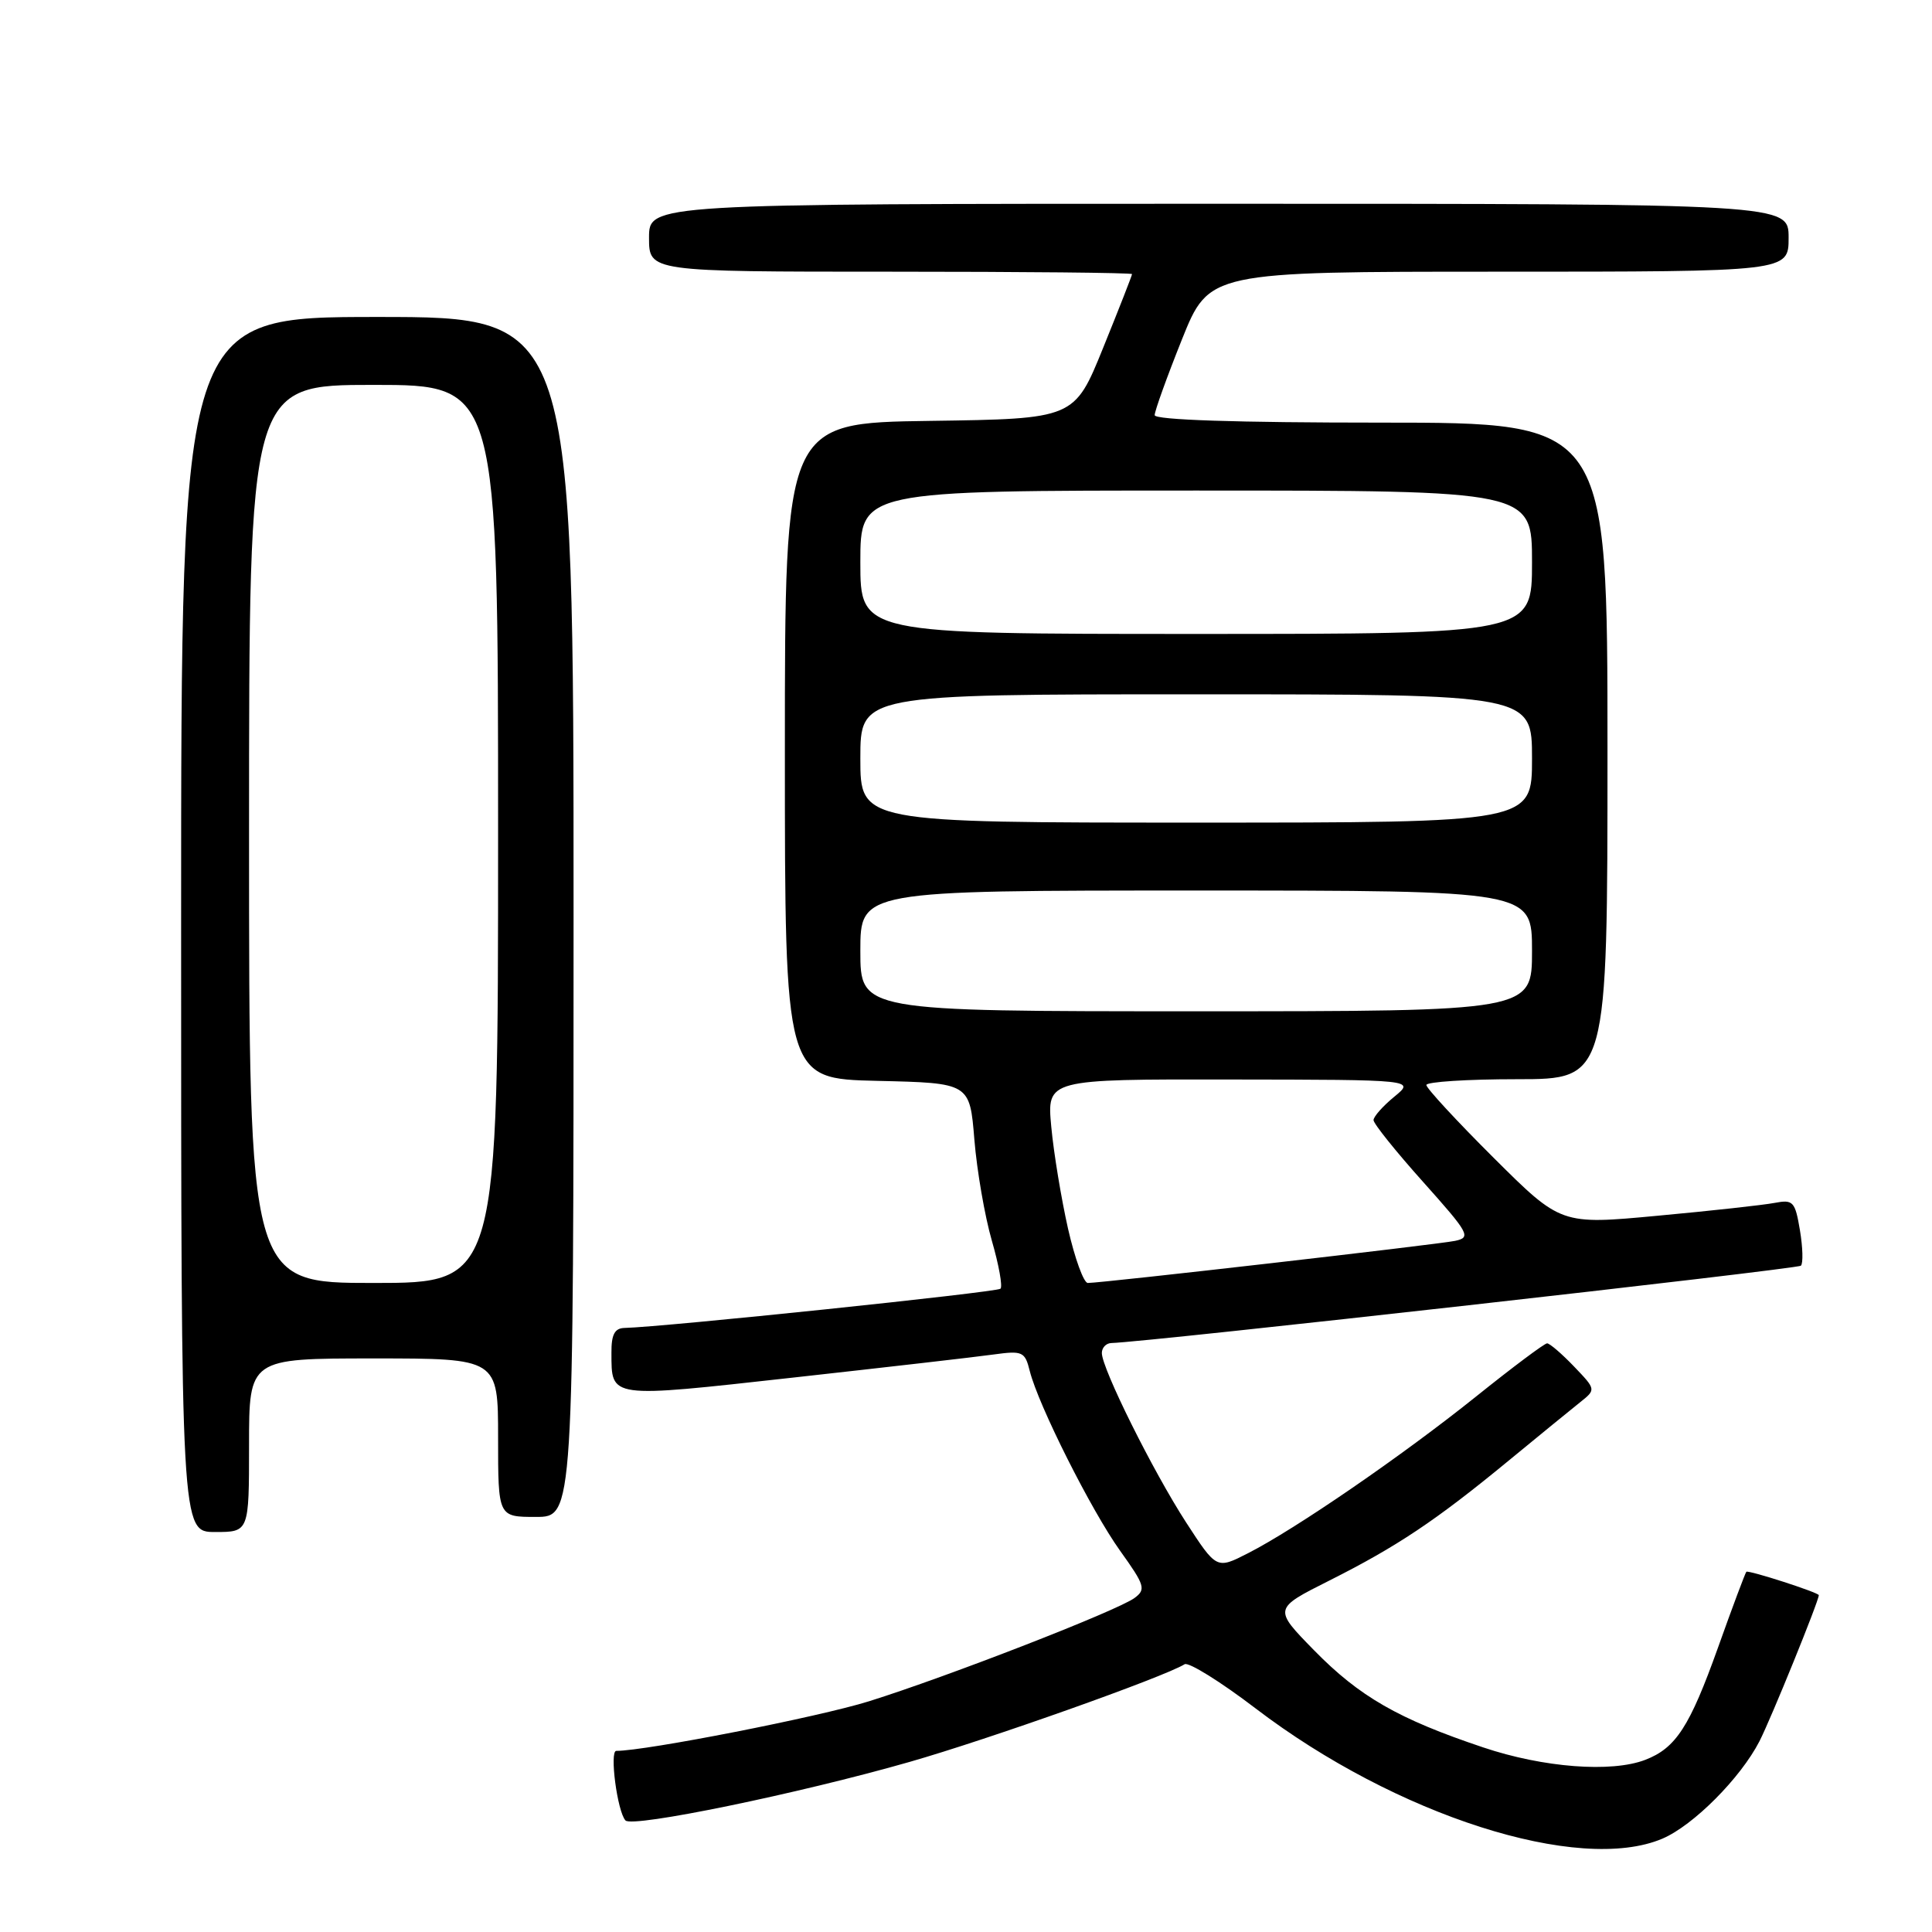 <?xml version="1.0" encoding="UTF-8" standalone="no"?>
<!DOCTYPE svg PUBLIC "-//W3C//DTD SVG 1.1//EN" "http://www.w3.org/Graphics/SVG/1.1/DTD/svg11.dtd" >
<svg xmlns="http://www.w3.org/2000/svg" xmlns:xlink="http://www.w3.org/1999/xlink" version="1.1" viewBox="0 0 256 256">
 <g >
 <path fill="currentColor"
d=" M 220.28 243.63 C 224.38 241.88 230.63 235.60 233.14 230.72 C 234.67 227.73 241.00 212.15 241.00 211.37 C 241.00 211.02 231.66 208.01 231.40 208.27 C 231.26 208.41 229.55 212.96 227.62 218.38 C 223.89 228.80 222.06 231.63 218.00 233.19 C 213.52 234.91 204.50 234.22 196.53 231.54 C 185.28 227.77 180.13 224.81 174.11 218.66 C 168.73 213.16 168.73 213.16 176.11 209.45 C 185.10 204.93 190.24 201.50 199.87 193.57 C 203.93 190.23 208.20 186.74 209.37 185.81 C 211.49 184.12 211.49 184.12 208.56 181.06 C 206.95 179.38 205.34 178.00 205.00 178.00 C 204.65 178.00 200.43 181.16 195.62 185.02 C 185.86 192.85 171.66 202.61 165.35 205.82 C 161.20 207.94 161.20 207.94 157.16 201.72 C 152.78 194.96 146.00 181.33 146.00 179.28 C 146.00 178.58 146.56 177.98 147.25 177.96 C 152.07 177.83 238.17 168.16 238.63 167.71 C 238.94 167.39 238.88 165.28 238.50 163.01 C 237.86 159.20 237.60 158.92 235.15 159.39 C 233.69 159.67 226.72 160.44 219.66 161.09 C 206.83 162.29 206.83 162.29 197.91 153.41 C 193.01 148.53 189.00 144.19 189.00 143.77 C 189.00 143.35 194.40 143.00 201.00 143.00 C 213.00 143.00 213.00 143.00 213.00 99.50 C 213.00 56.00 213.00 56.00 183.00 56.00 C 163.81 56.00 153.00 55.64 153.00 55.01 C 153.00 54.46 154.62 49.96 156.60 45.01 C 160.21 36.00 160.21 36.00 198.60 36.00 C 237.00 36.00 237.00 36.00 237.00 31.50 C 237.00 27.00 237.00 27.00 161.50 27.00 C 86.00 27.00 86.00 27.00 86.00 31.50 C 86.00 36.00 86.00 36.00 118.00 36.00 C 135.60 36.00 150.00 36.14 150.00 36.32 C 150.00 36.50 148.28 40.89 146.18 46.07 C 142.36 55.50 142.36 55.50 123.18 55.77 C 104.00 56.04 104.00 56.04 104.00 99.49 C 104.00 142.94 104.00 142.94 116.25 143.22 C 128.50 143.50 128.50 143.50 129.11 151.02 C 129.45 155.15 130.49 161.16 131.42 164.38 C 132.35 167.59 132.87 170.46 132.57 170.76 C 132.10 171.23 87.91 175.84 82.75 175.96 C 81.45 175.99 81.00 176.83 81.02 179.25 C 81.04 185.33 80.54 185.26 105.07 182.54 C 117.41 181.17 129.36 179.80 131.63 179.48 C 135.50 178.95 135.81 179.09 136.45 181.67 C 137.59 186.20 144.60 200.15 148.43 205.50 C 151.70 210.06 151.87 210.61 150.33 211.74 C 148.04 213.43 125.47 222.20 115.14 225.43 C 108.48 227.51 85.59 232.00 81.66 232.00 C 80.74 232.00 81.80 240.06 82.88 241.22 C 83.79 242.21 105.82 237.67 120.50 233.47 C 130.96 230.48 154.22 222.22 156.97 220.52 C 157.49 220.20 161.73 222.83 166.38 226.38 C 184.97 240.56 209.24 248.33 220.28 243.63 Z  M 33.00 191.50 C 33.00 180.00 33.00 180.00 49.50 180.00 C 66.00 180.00 66.00 180.00 66.00 190.50 C 66.00 201.00 66.00 201.00 71.00 201.00 C 76.00 201.00 76.00 201.00 76.00 121.50 C 76.00 42.00 76.00 42.00 50.00 42.00 C 24.00 42.00 24.00 42.00 24.00 122.50 C 24.00 203.00 24.00 203.00 28.50 203.00 C 33.00 203.00 33.00 203.00 33.00 191.50 Z  M 141.52 162.81 C 140.63 158.85 139.62 152.78 139.30 149.31 C 138.71 143.00 138.71 143.00 163.11 143.04 C 187.50 143.07 187.50 143.07 184.75 145.32 C 183.24 146.56 182.00 147.96 182.00 148.42 C 182.00 148.89 184.95 152.57 188.56 156.60 C 194.68 163.45 194.97 163.96 192.81 164.42 C 190.54 164.90 146.04 170.00 144.14 170.00 C 143.60 170.00 142.42 166.76 141.52 162.81 Z  M 114.00 126.00 C 114.00 118.00 114.00 118.00 158.50 118.00 C 203.00 118.00 203.00 118.00 203.00 126.00 C 203.00 134.00 203.00 134.00 158.50 134.00 C 114.00 134.00 114.00 134.00 114.00 126.00 Z  M 114.00 100.50 C 114.00 92.00 114.00 92.00 158.50 92.00 C 203.00 92.00 203.00 92.00 203.00 100.50 C 203.00 109.00 203.00 109.00 158.50 109.00 C 114.00 109.00 114.00 109.00 114.00 100.50 Z  M 114.00 74.50 C 114.00 65.00 114.00 65.00 158.50 65.00 C 203.00 65.00 203.00 65.00 203.00 74.50 C 203.00 84.00 203.00 84.00 158.50 84.00 C 114.00 84.00 114.00 84.00 114.00 74.50 Z  M 33.00 110.50 C 33.00 51.00 33.00 51.00 49.50 51.00 C 66.00 51.00 66.00 51.00 66.00 110.50 C 66.00 170.00 66.00 170.00 49.50 170.00 C 33.00 170.00 33.00 170.00 33.00 110.50 Z "/>
</g>
</svg>